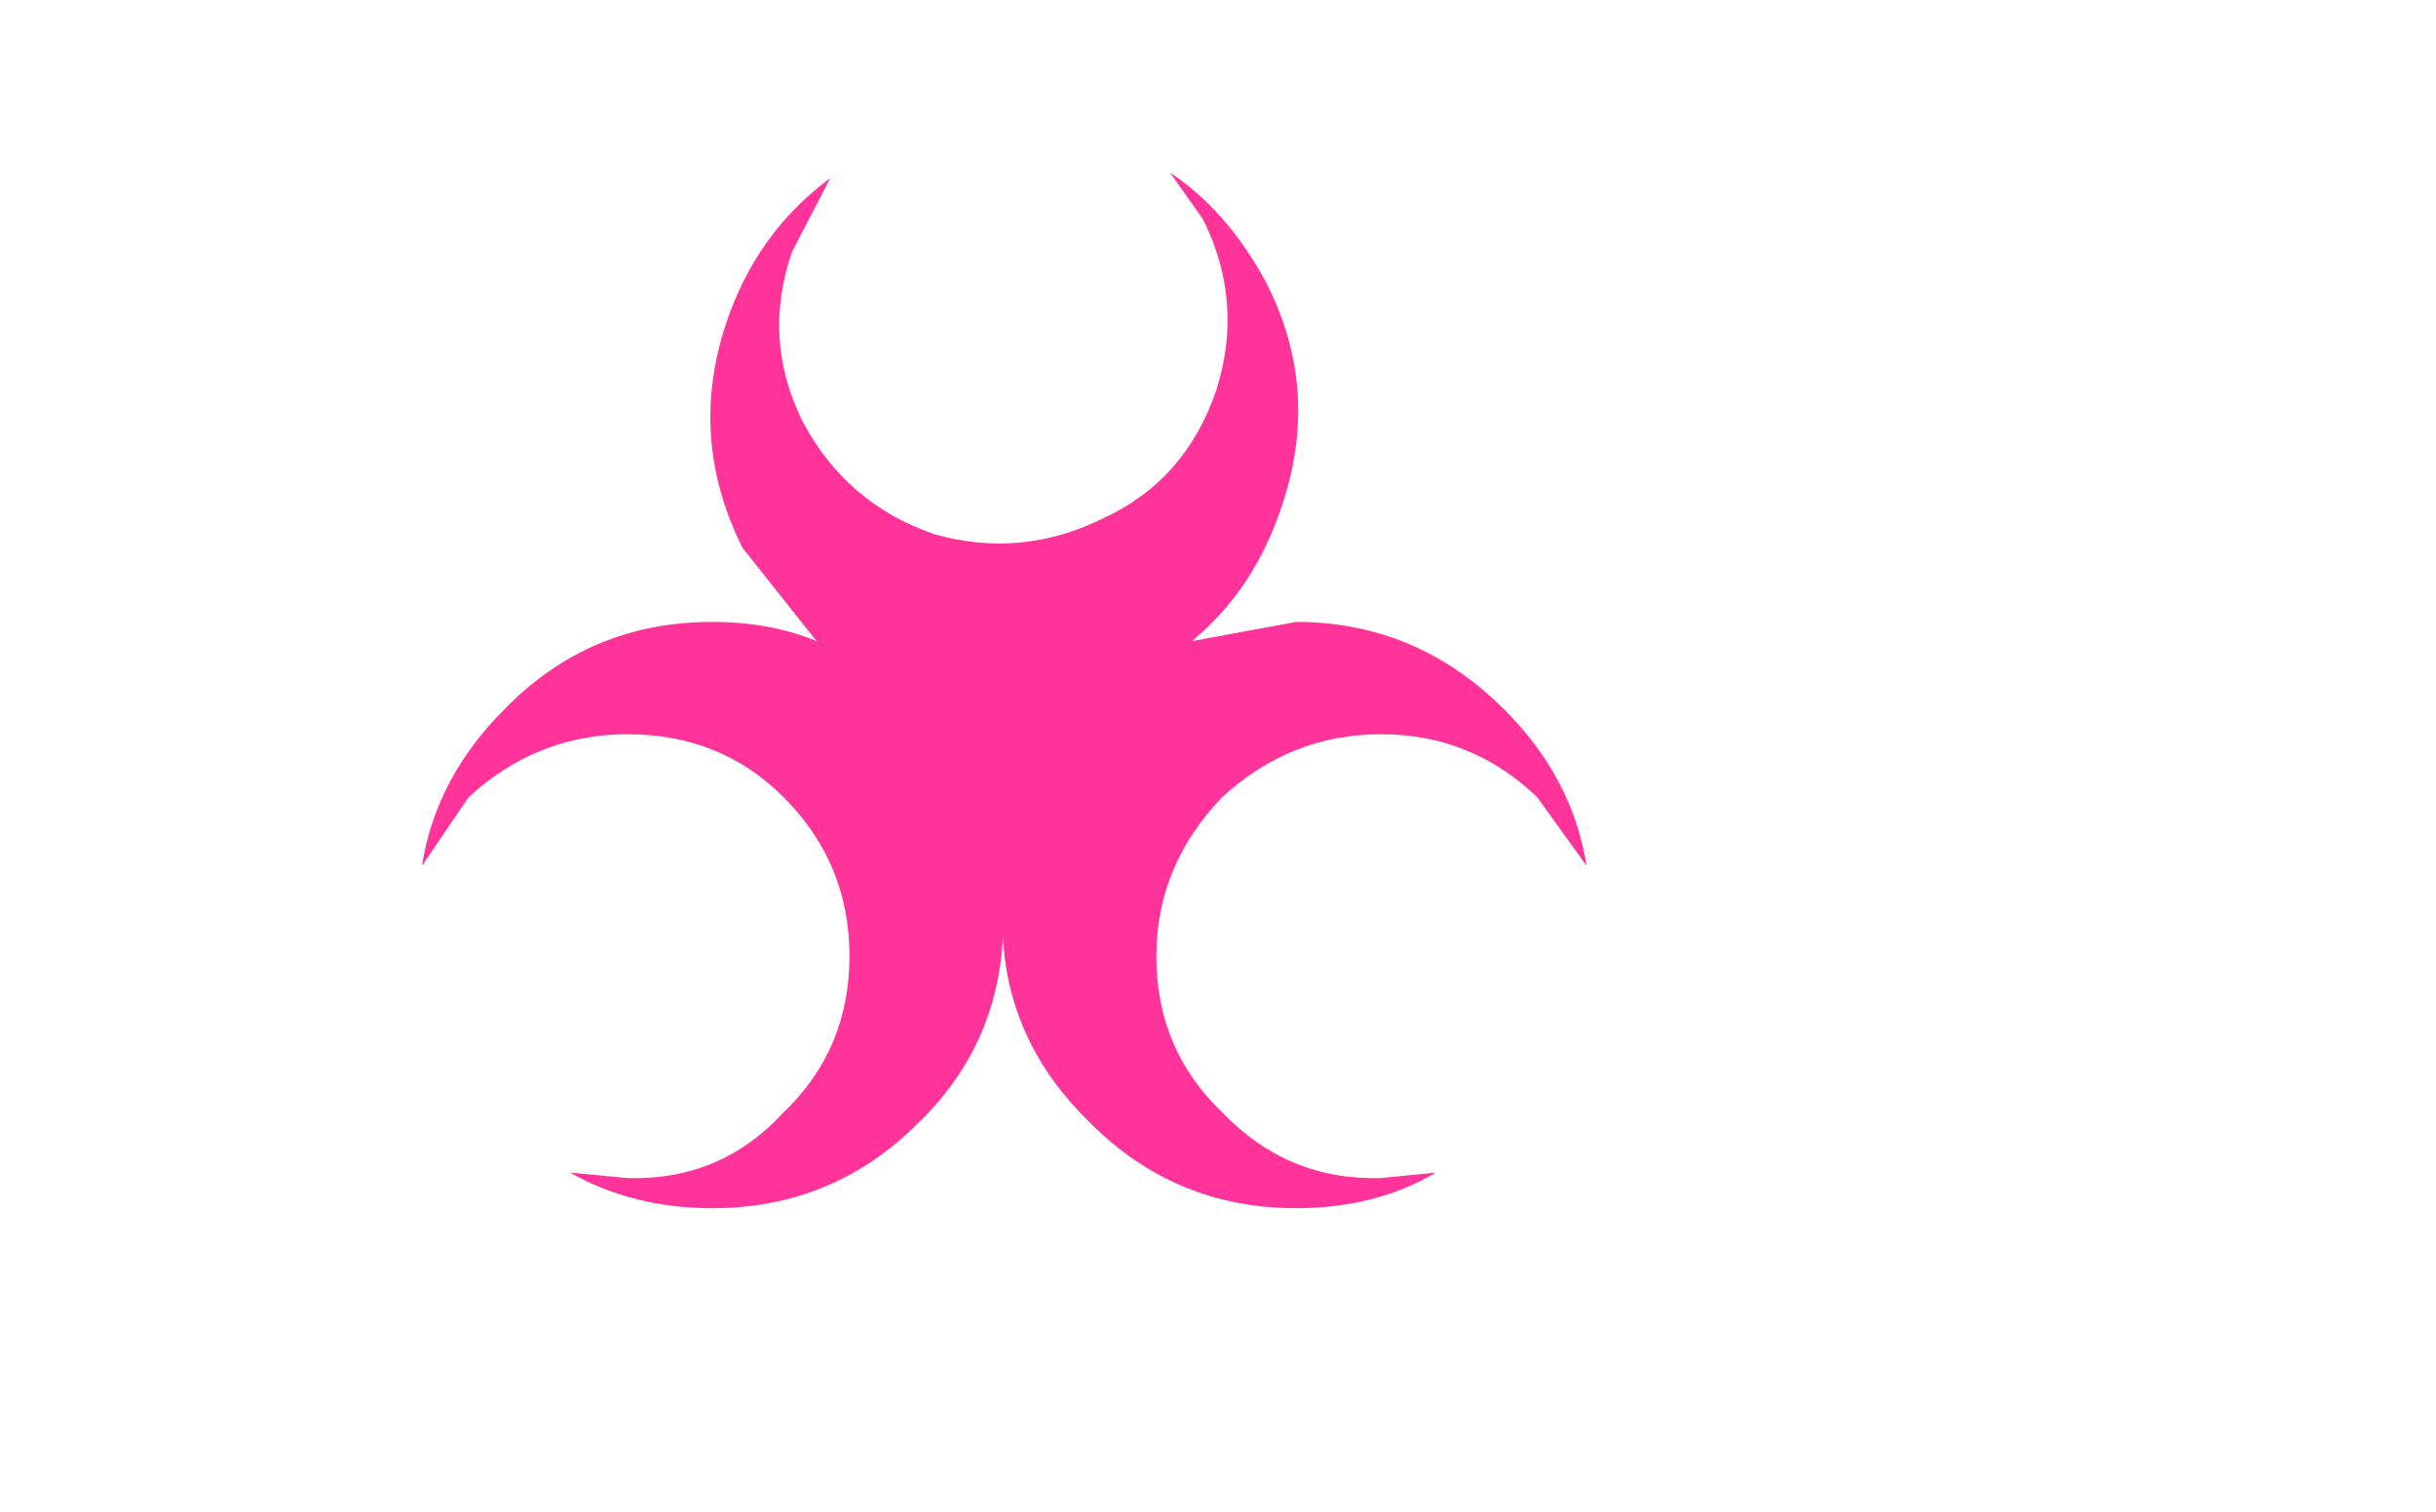 <svg xmlns:xlink="http://www.w3.org/1999/xlink" height="27.6" width="44.45" xmlns="http://www.w3.org/2000/svg"><use height="18.9" transform="translate(7.7 3.15)" width="21.25" xlink:href="#a"/><defs><path d="M-4.75 6.6q-1-2-.3-4.1.55-1.65 1.9-2.65l-.7 1.35q-.55 1.6.2 3.1.8 1.5 2.4 2.05 1.6.45 3.1-.3 1.5-.7 2.05-2.35.5-1.6-.25-3.1l-.6-.85q1.05.7 1.75 2 1 1.95.3 4.05-.5 1.55-1.65 2.5l1.9-.35q2.2 0 3.8 1.6 1.25 1.25 1.5 2.85l-.9-1.25Q8.55 10 6.9 10 5.25 10 4 11.15q-1.2 1.25-1.2 2.9 0 1.7 1.2 2.85 1.2 1.25 2.9 1.2l1-.1q-1.1.65-2.55.65-2.2 0-3.75-1.55Q.1 15.65 0 13.7q-.1 2-1.55 3.4-1.55 1.55-3.75 1.55-1.45 0-2.6-.65l1.05.1q1.7.05 2.85-1.2 1.2-1.15 1.2-2.85 0-1.7-1.2-2.9Q-5.15 10-6.85 10q-1.65 0-2.9 1.15l-.85 1.25q.25-1.6 1.5-2.85 1.55-1.6 3.8-1.6 1.05 0 1.9.35l-1.35-1.7" fill="#f39" fill-rule="evenodd" transform="translate(10.6 .25)" id="a"/></defs></svg>
